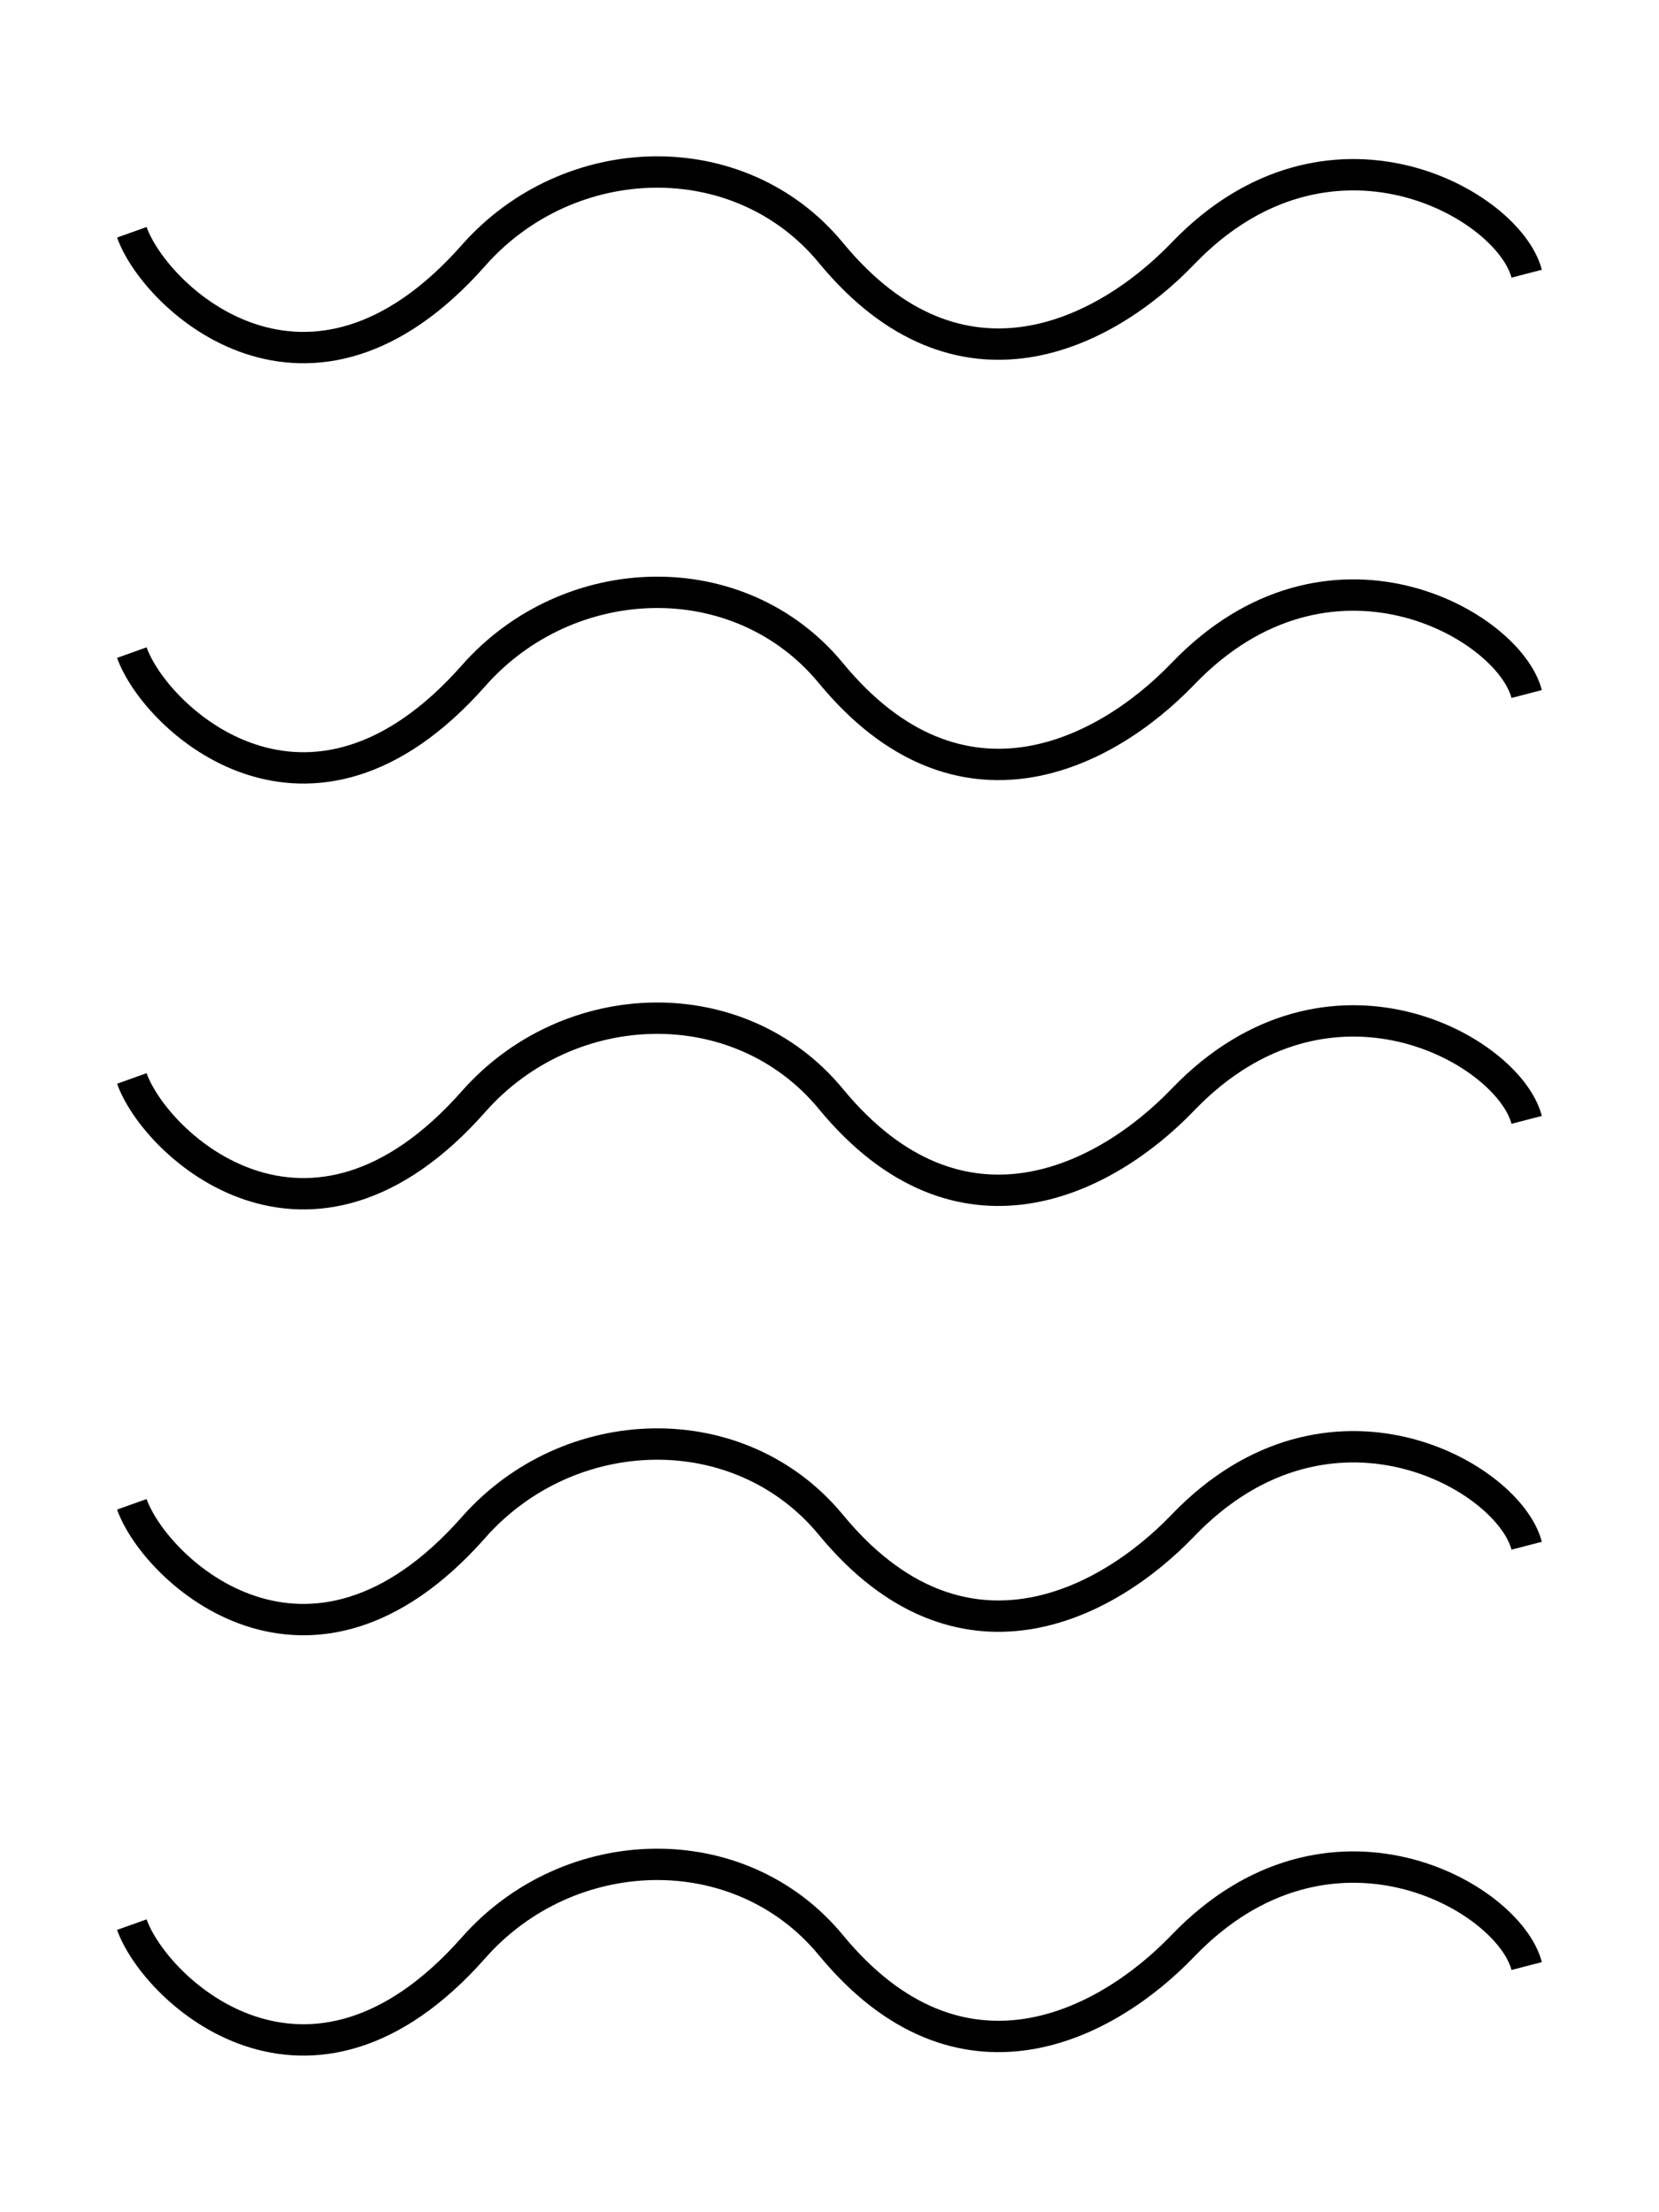 <svg xmlns:rdf="http://www.w3.org/1999/02/22-rdf-syntax-ns#" xmlns="http://www.w3.org/2000/svg" height="40" width="30" version="1.1" xmlns:cc="http://creativecommons.org/ns#" xmlns:dc="http://purl.org/dc/elements/1.1/" viewBox="0 0 30 40">
<g stroke="#000" stroke-width=".567px" transform="translate(0 -1012.4)" fill="none">
<path d="m2.384 1016.6c0.431 1.208 3.205 3.786 6.181 0.416 1.724-1.952 4.809-2.048 6.462-0.043 2.333 2.829 4.969 1.463 6.364 0.01 2.634-2.743 5.887-0.9 6.216 0.366"/>
<path d="m2.384 1024.2c0.431 1.208 3.205 3.786 6.181 0.416 1.724-1.952 4.809-2.048 6.462-0.043 2.333 2.829 4.969 1.463 6.364 0.01 2.634-2.743 5.887-0.9 6.216 0.366"/>
<path d="m2.384 1031.9c0.431 1.208 3.205 3.786 6.181 0.416 1.724-1.952 4.809-2.048 6.462-0.043 2.333 2.829 4.969 1.463 6.364 0.01 2.634-2.743 5.887-0.9 6.216 0.366"/>
<path d="m2.384 1039.6c0.431 1.208 3.205 3.786 6.181 0.416 1.724-1.952 4.809-2.048 6.462-0.043 2.333 2.829 4.969 1.463 6.364 0.01 2.634-2.743 5.887-0.9 6.216 0.366"/>
<path d="m2.384 1047.2c0.431 1.208 3.205 3.786 6.181 0.416 1.724-1.952 4.809-2.048 6.462-0.043 2.333 2.829 4.969 1.463 6.364 0.01 2.634-2.743 5.887-0.9 6.216 0.366"/>
</g>
</svg>
